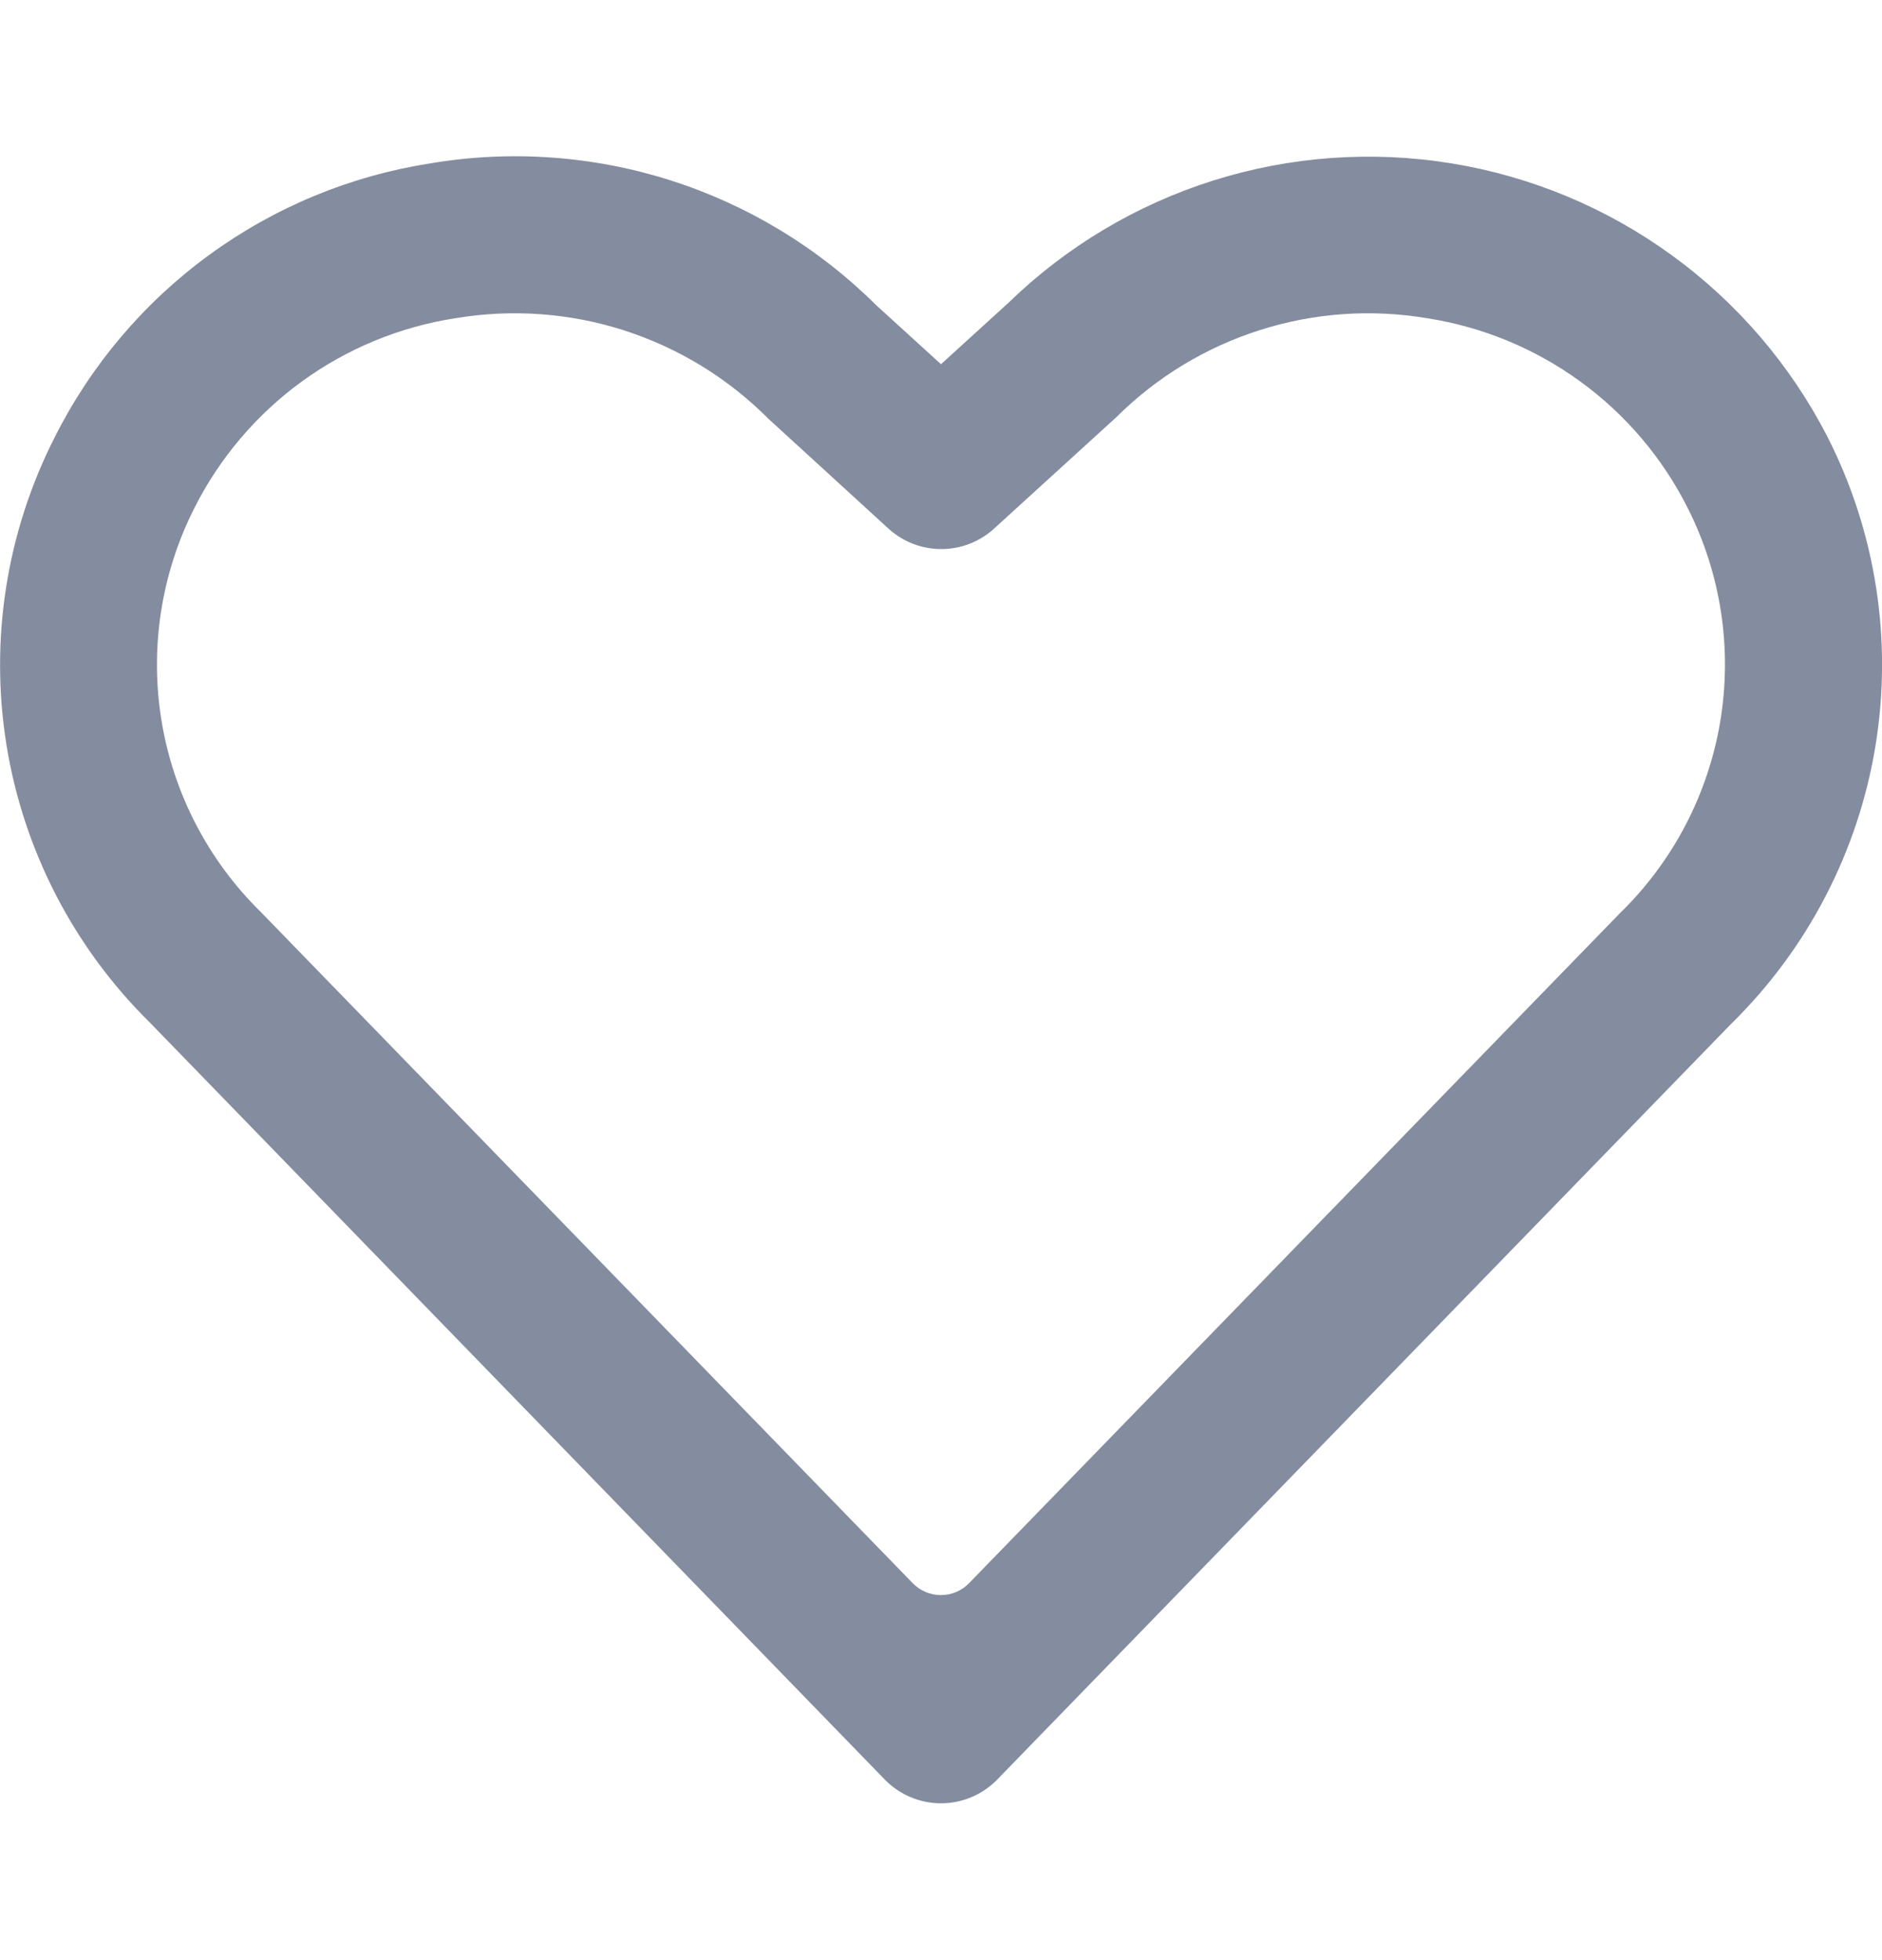 <svg width="24" height="25" viewBox="0 0 24 25" fill="none" xmlns="http://www.w3.org/2000/svg">
<g clip-path="url(#clip0)">
<path d="M23.305 5.572C22.834 4.656 22.156 3.864 21.323 3.258C20.491 2.652 19.528 2.25 18.512 2.084C17.496 1.918 16.455 1.993 15.473 2.302C14.492 2.611 13.596 3.146 12.858 3.864L12 4.645L11.172 3.891C10.436 3.159 9.536 2.614 8.547 2.299C7.558 1.985 6.508 1.911 5.485 2.084C4.468 2.243 3.503 2.642 2.671 3.249C1.838 3.856 1.163 4.652 0.7 5.572C0.082 6.784 -0.134 8.161 0.083 9.504C0.301 10.848 0.941 12.086 1.91 13.041L11.283 22.697C11.376 22.793 11.488 22.869 11.611 22.921C11.734 22.973 11.866 23 12 23C12.134 23 12.266 22.973 12.389 22.921C12.512 22.869 12.624 22.793 12.717 22.697L22.076 13.059C23.05 12.104 23.695 10.863 23.916 9.517C24.137 8.17 23.923 6.788 23.305 5.572ZM20.657 11.648L12.357 20.193C12.31 20.241 12.255 20.279 12.193 20.305C12.132 20.331 12.065 20.344 11.999 20.344C11.932 20.344 11.866 20.331 11.804 20.305C11.742 20.279 11.687 20.241 11.64 20.193L3.327 11.633C2.656 10.975 2.212 10.121 2.06 9.194C1.908 8.266 2.055 7.315 2.48 6.477C2.802 5.838 3.272 5.286 3.85 4.865C4.429 4.445 5.099 4.168 5.806 4.059C6.526 3.938 7.264 3.991 7.959 4.214C8.654 4.438 9.285 4.824 9.8 5.342L11.33 6.742C11.514 6.91 11.754 7.003 12.004 7.003C12.253 7.003 12.493 6.91 12.677 6.742L14.238 5.319C14.751 4.809 15.377 4.429 16.067 4.21C16.756 3.99 17.487 3.939 18.2 4.059C18.906 4.169 19.576 4.446 20.153 4.866C20.731 5.287 21.2 5.839 21.521 6.477C21.947 7.319 22.092 8.274 21.937 9.204C21.781 10.134 21.333 10.991 20.657 11.648Z" fill="#848D9F"/>
</g>
<defs>
<clipPath id="clip0">
<rect width="24" height="24" fill="white" transform="translate(0 0.497)"/>
</clipPath>
</defs>
</svg>
